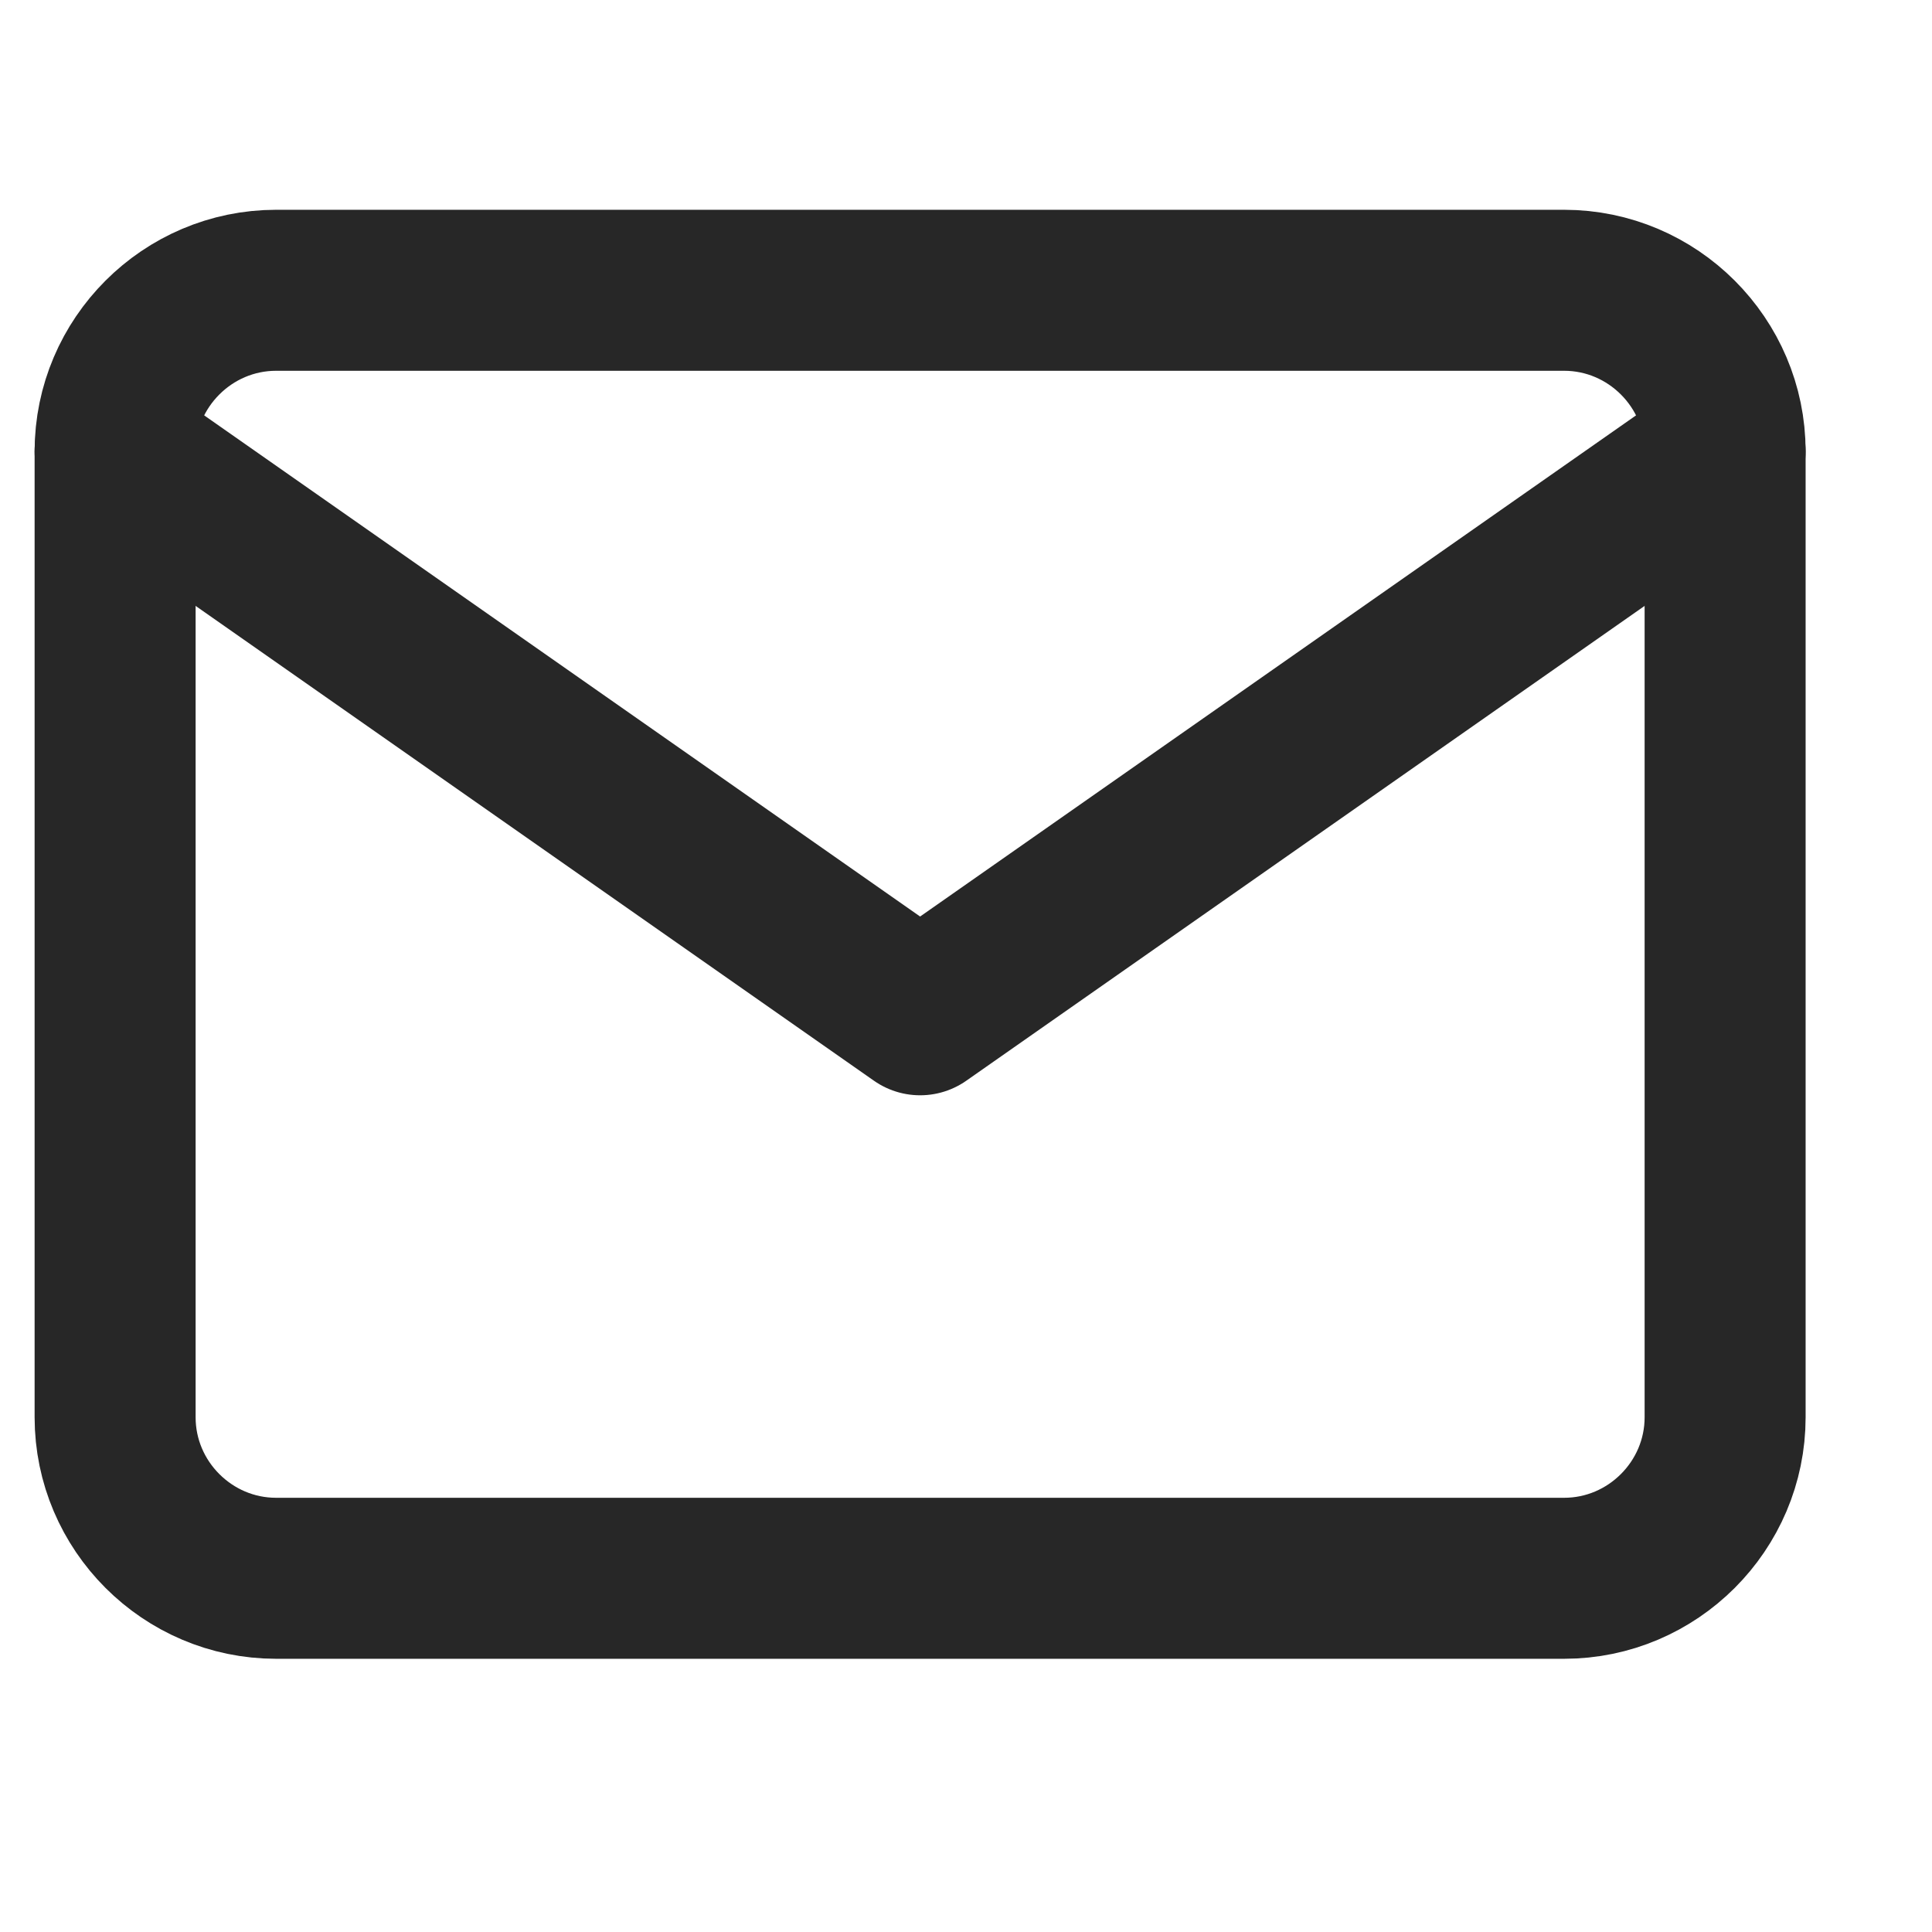 <svg width="24" height="24" viewBox="0 0 24 24" fill="none" xmlns="http://www.w3.org/2000/svg">
<path d="M3.43 3.606H19.43C20.53 3.606 21.43 4.506 21.43 5.606V17.606C21.43 18.706 20.53 19.606 19.43 19.606H3.43C2.33 19.606 1.43 18.706 1.43 17.606V5.606C1.43 4.506 2.33 3.606 3.43 3.606Z" stroke="#272727" stroke-width="2" stroke-linecap="round" stroke-linejoin="round"/>
<path d="M21.43 5.606L11.43 12.606L1.43 5.606" stroke="#272727" stroke-width="2" stroke-linecap="round" stroke-linejoin="round"/>
</svg>

